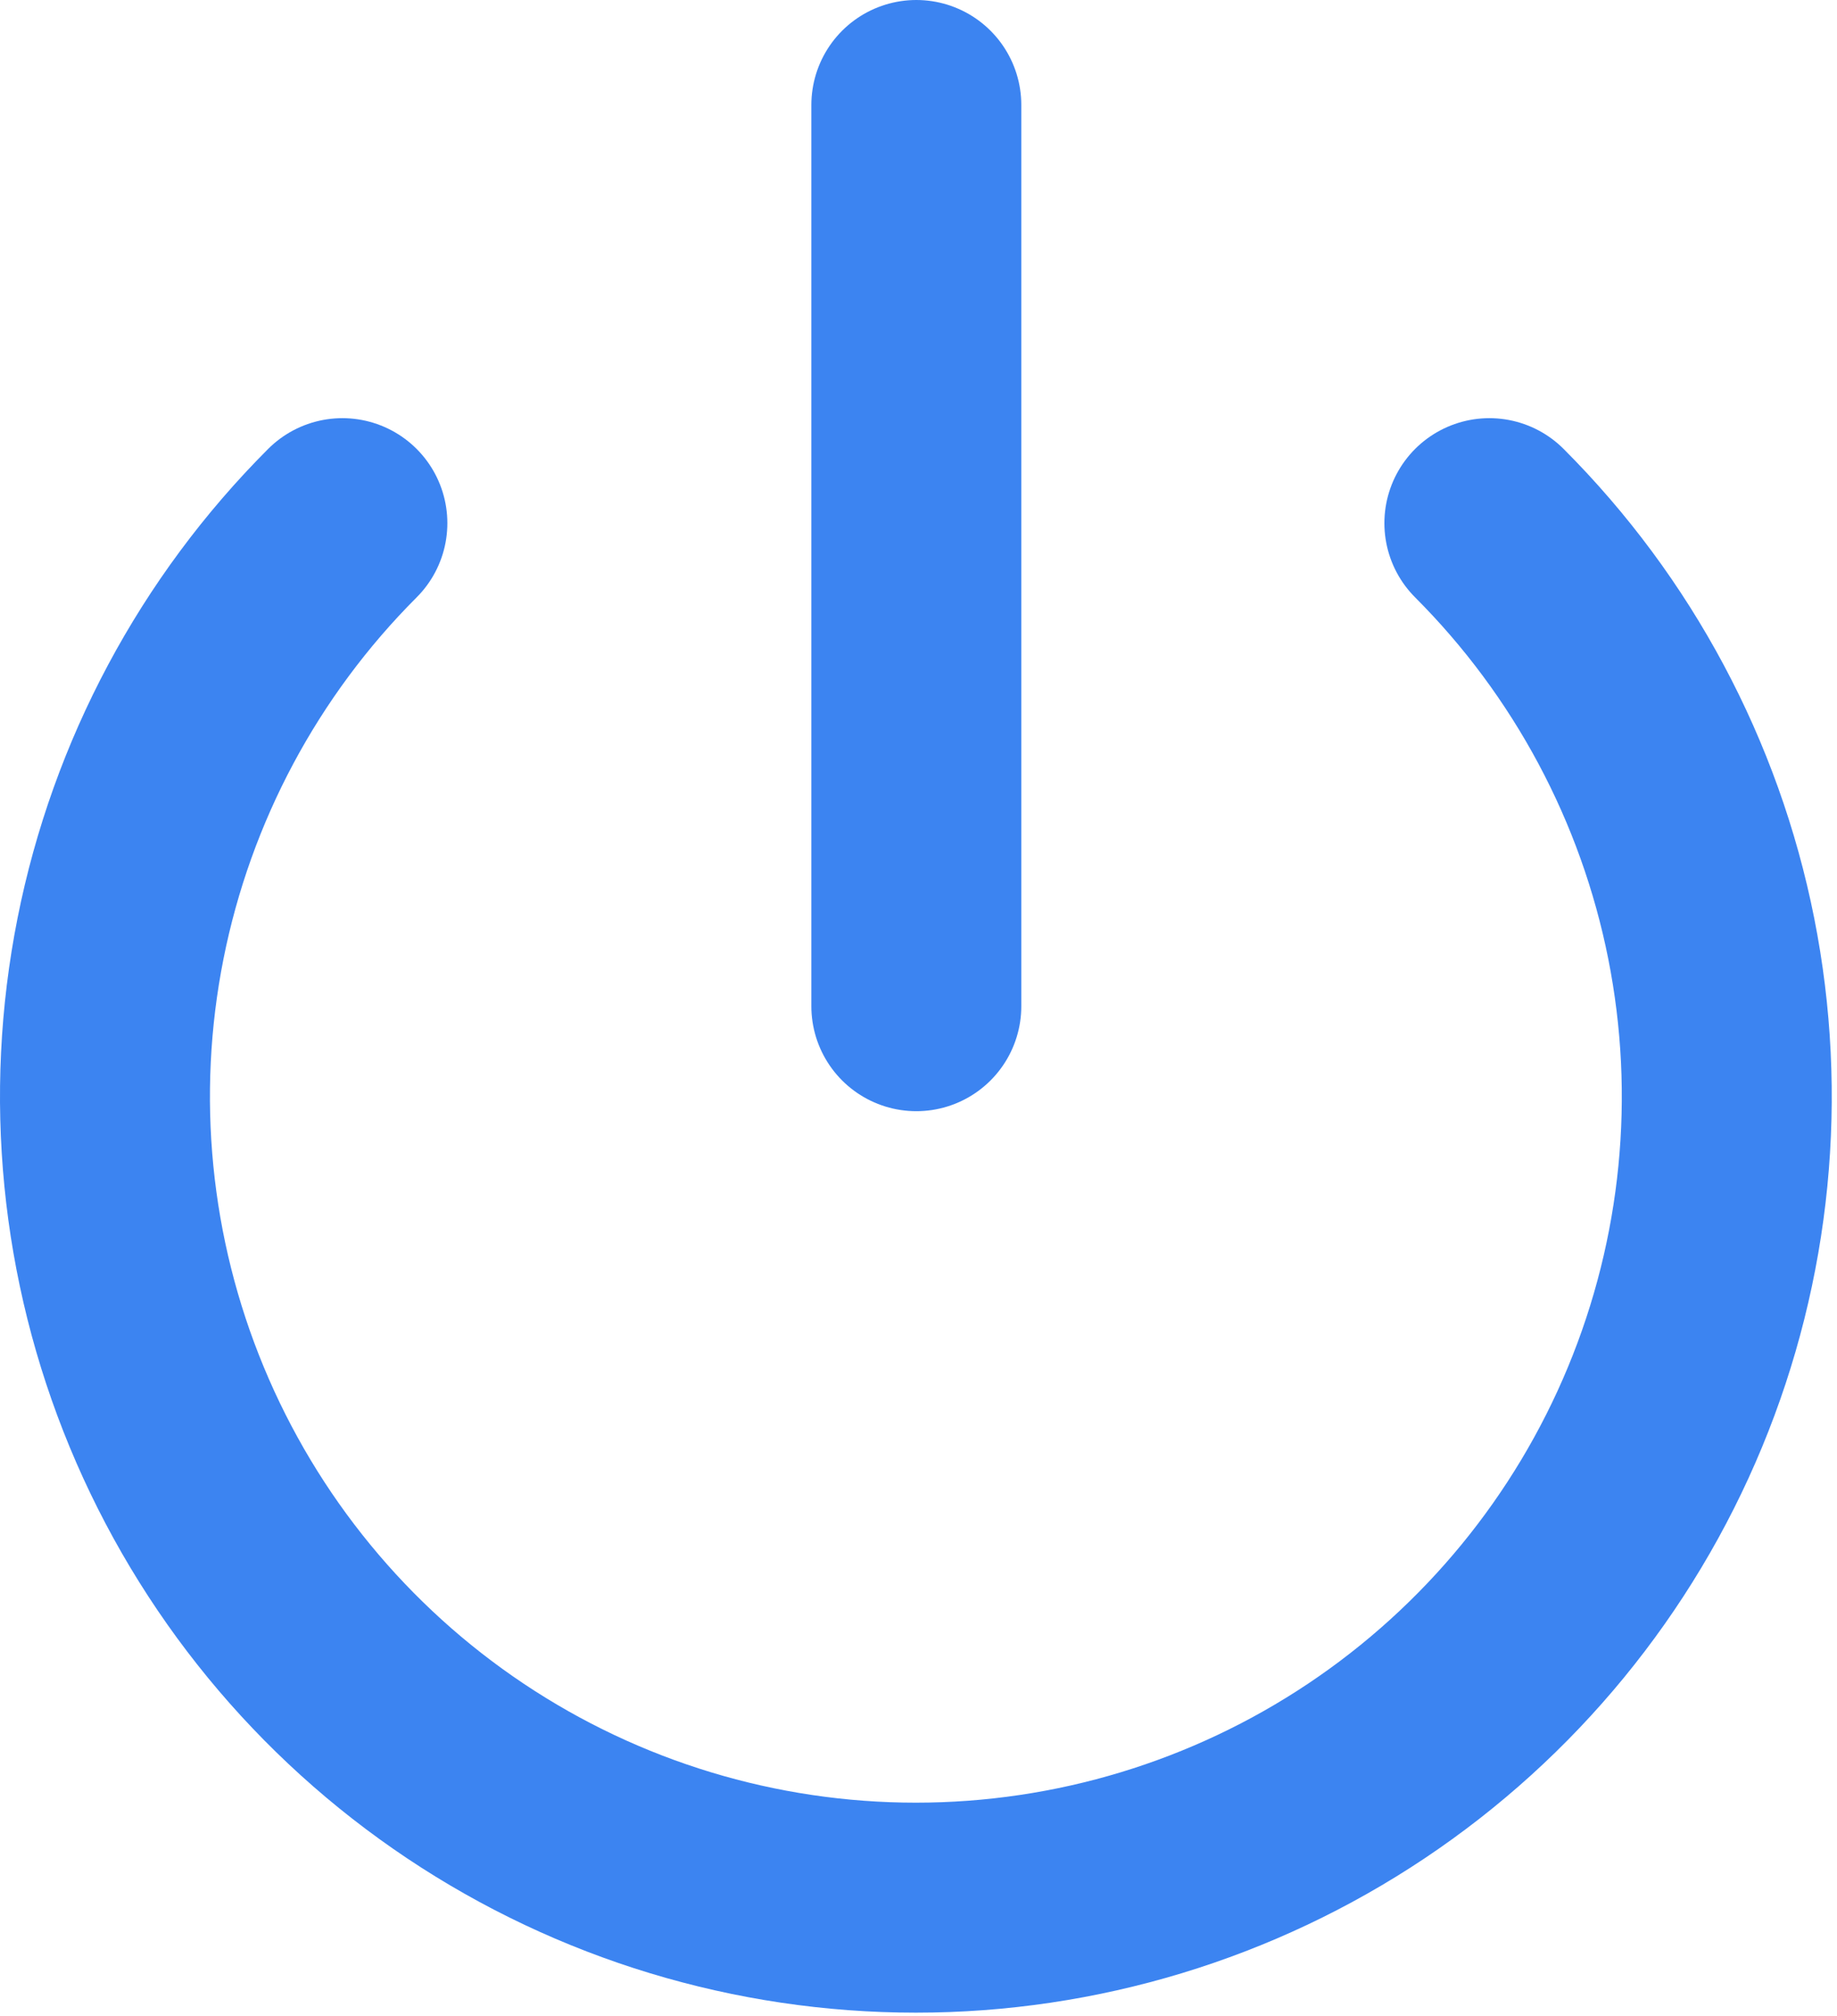 <svg width="175" height="192" viewBox="0 0 175 192" fill="none" xmlns="http://www.w3.org/2000/svg">
<path d="M141.883 49.827C152.684 60.631 160.039 74.396 163.018 89.38C165.996 104.365 164.465 119.896 158.617 134.01C152.77 148.124 142.868 160.187 130.165 168.675C117.462 177.162 102.528 181.692 87.25 181.692C71.972 181.692 57.038 177.162 44.335 168.675C31.632 160.187 21.73 148.124 15.883 134.01C10.035 119.896 8.504 104.365 11.482 89.38C14.461 74.396 21.816 60.631 32.617 49.827" stroke="#3C84F1" stroke-width="20" stroke-linecap="round" stroke-linejoin="round"/>
<path d="M87.293 10V95.833" stroke="#3C84F1" stroke-width="20" stroke-linecap="round" stroke-linejoin="round"/>
</svg>
